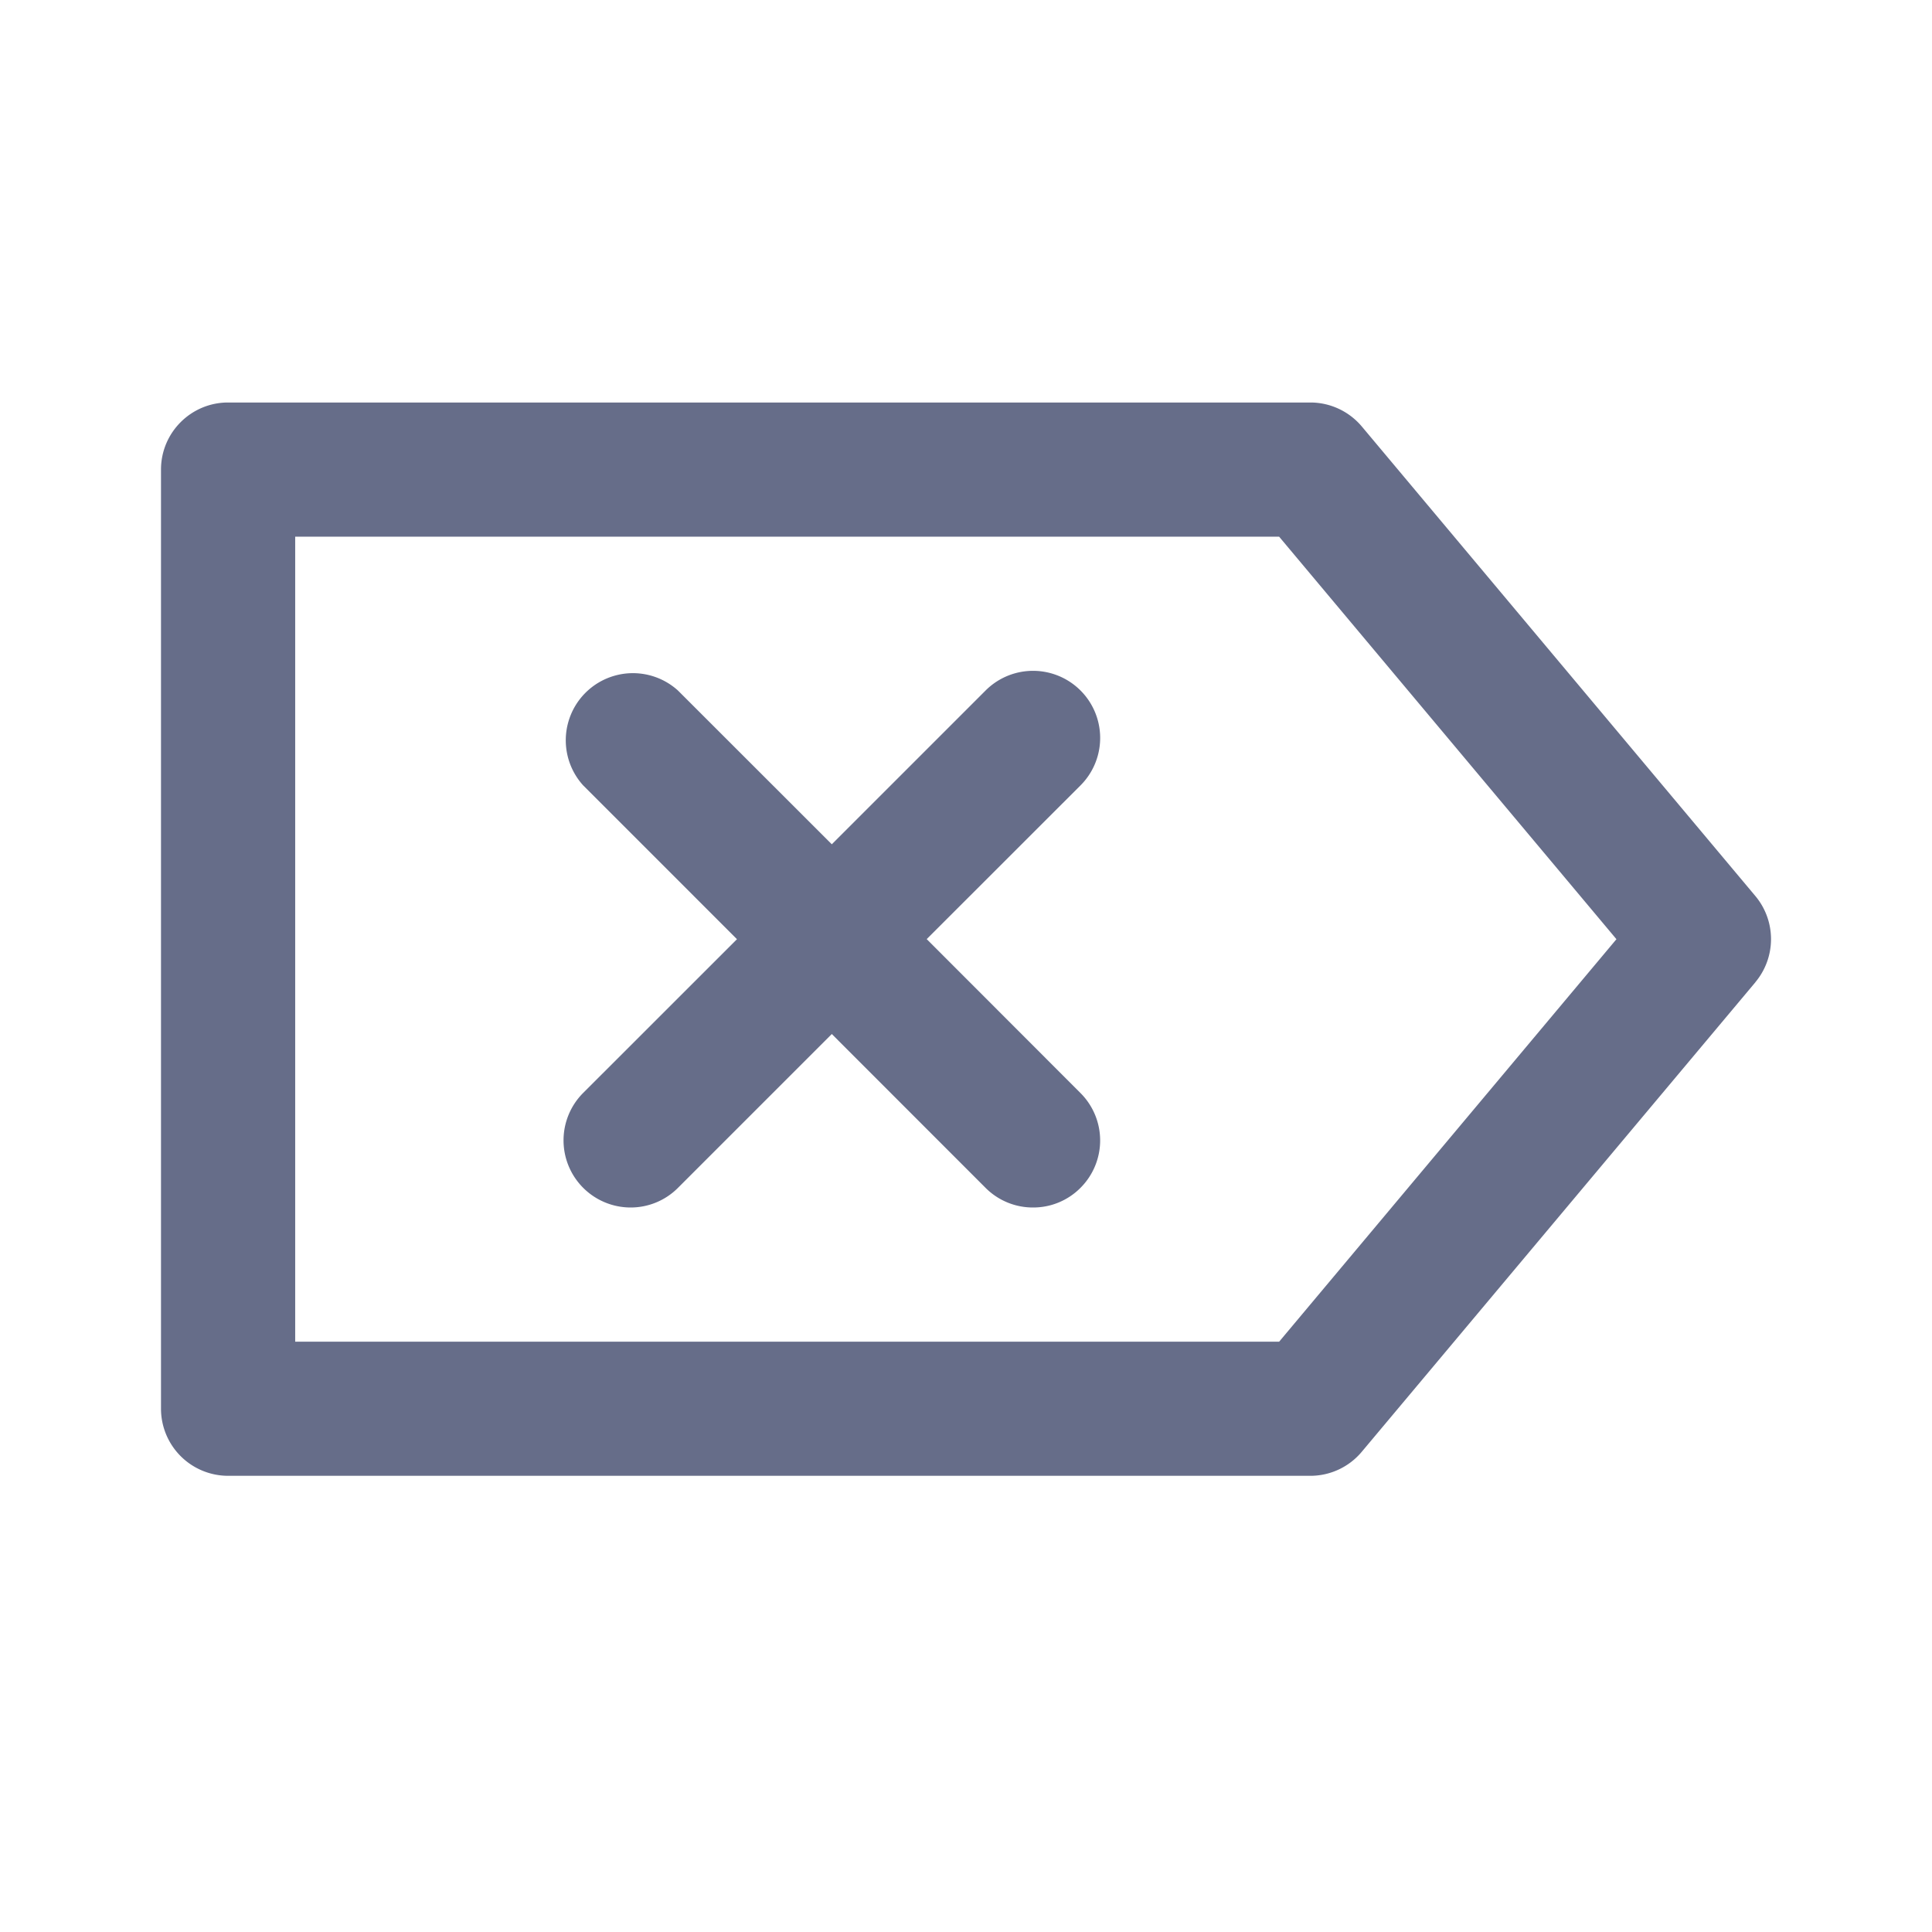 <svg xmlns="http://www.w3.org/2000/svg" fill="none" viewBox="0 0 24 24"><path fill="#666D89" fill-rule="evenodd" d="m21.806 12.202-4.89 5.833a.832.832 0 0 1-.638.298H2.833A.834.834 0 0 1 2 17.5V5.833c0-.46.374-.833.833-.833h13.445c.247 0 .481.11.639.298l4.889 5.833a.834.834 0 0 1 0 1.07ZM15.89 6.667H3.667v10H15.89l4.19-5-4.19-5Zm-2.468 8.089a.826.826 0 0 1-.589.244.829.829 0 0 1-.59-.244l-1.91-1.911-1.91 1.91a.829.829 0 0 1-.59.245.834.834 0 0 1-.59-1.422l1.912-1.911-1.911-1.911a.834.834 0 0 1 1.178-1.178l1.911 1.91 1.91-1.91a.833.833 0 1 1 1.18 1.178l-1.911 1.91 1.91 1.912a.832.832 0 0 1 0 1.178Z" clip-rule="evenodd"/></svg>